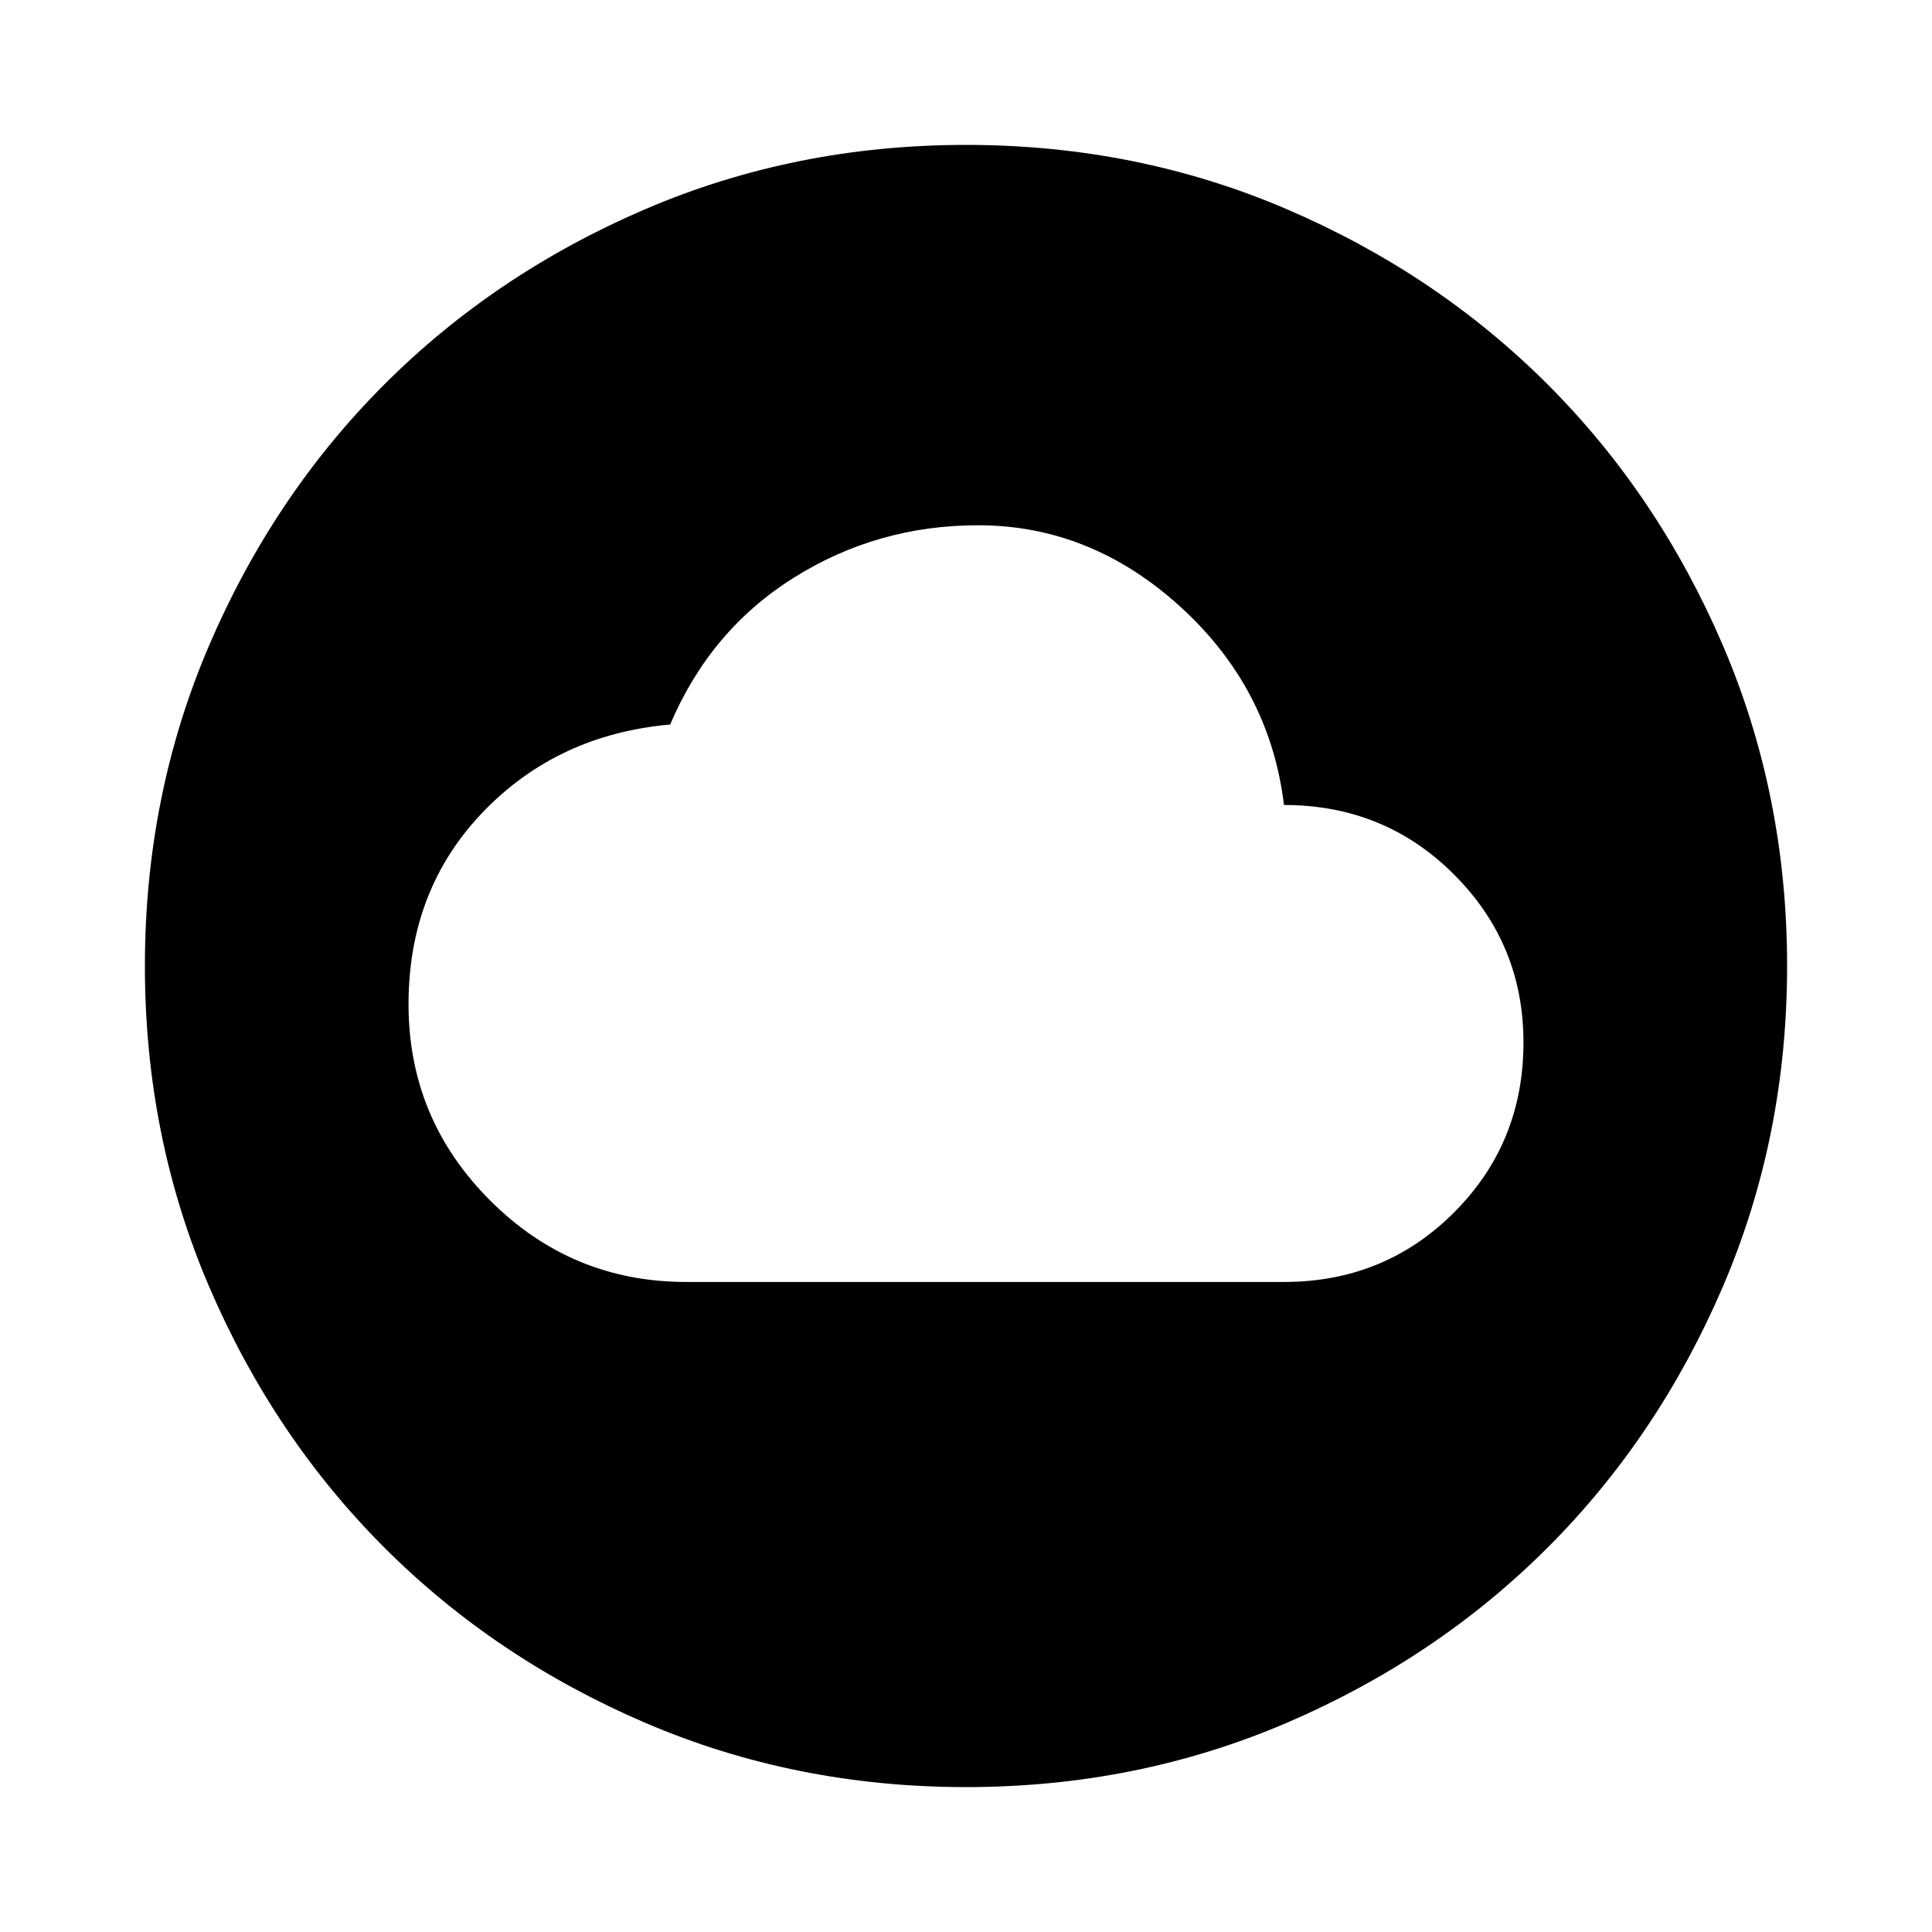 <svg xmlns="http://www.w3.org/2000/svg" height="24" width="24"><path d="M8.525 15.925H15.95Q17.2 15.925 18.062 15.062Q18.925 14.2 18.925 12.95Q18.925 11.725 18.062 10.863Q17.2 10 15.95 10Q15.775 8.55 14.663 7.537Q13.55 6.525 12.15 6.525Q10.9 6.525 9.863 7.175Q8.825 7.825 8.325 9Q6.925 9.125 6 10.087Q5.075 11.05 5.075 12.475Q5.075 13.9 6.088 14.912Q7.1 15.925 8.525 15.925ZM12 22.2Q9.875 22.2 8.012 21.4Q6.15 20.6 4.775 19.225Q3.4 17.85 2.6 15.988Q1.8 14.125 1.8 12Q1.8 9.875 2.6 8.012Q3.4 6.15 4.775 4.775Q6.15 3.4 8.012 2.6Q9.875 1.8 12 1.8Q14.125 1.8 15.988 2.6Q17.85 3.4 19.225 4.775Q20.6 6.15 21.4 8.012Q22.2 9.875 22.2 12Q22.2 14.125 21.4 15.988Q20.6 17.85 19.225 19.225Q17.85 20.6 15.988 21.4Q14.125 22.2 12 22.2Z"/></svg>